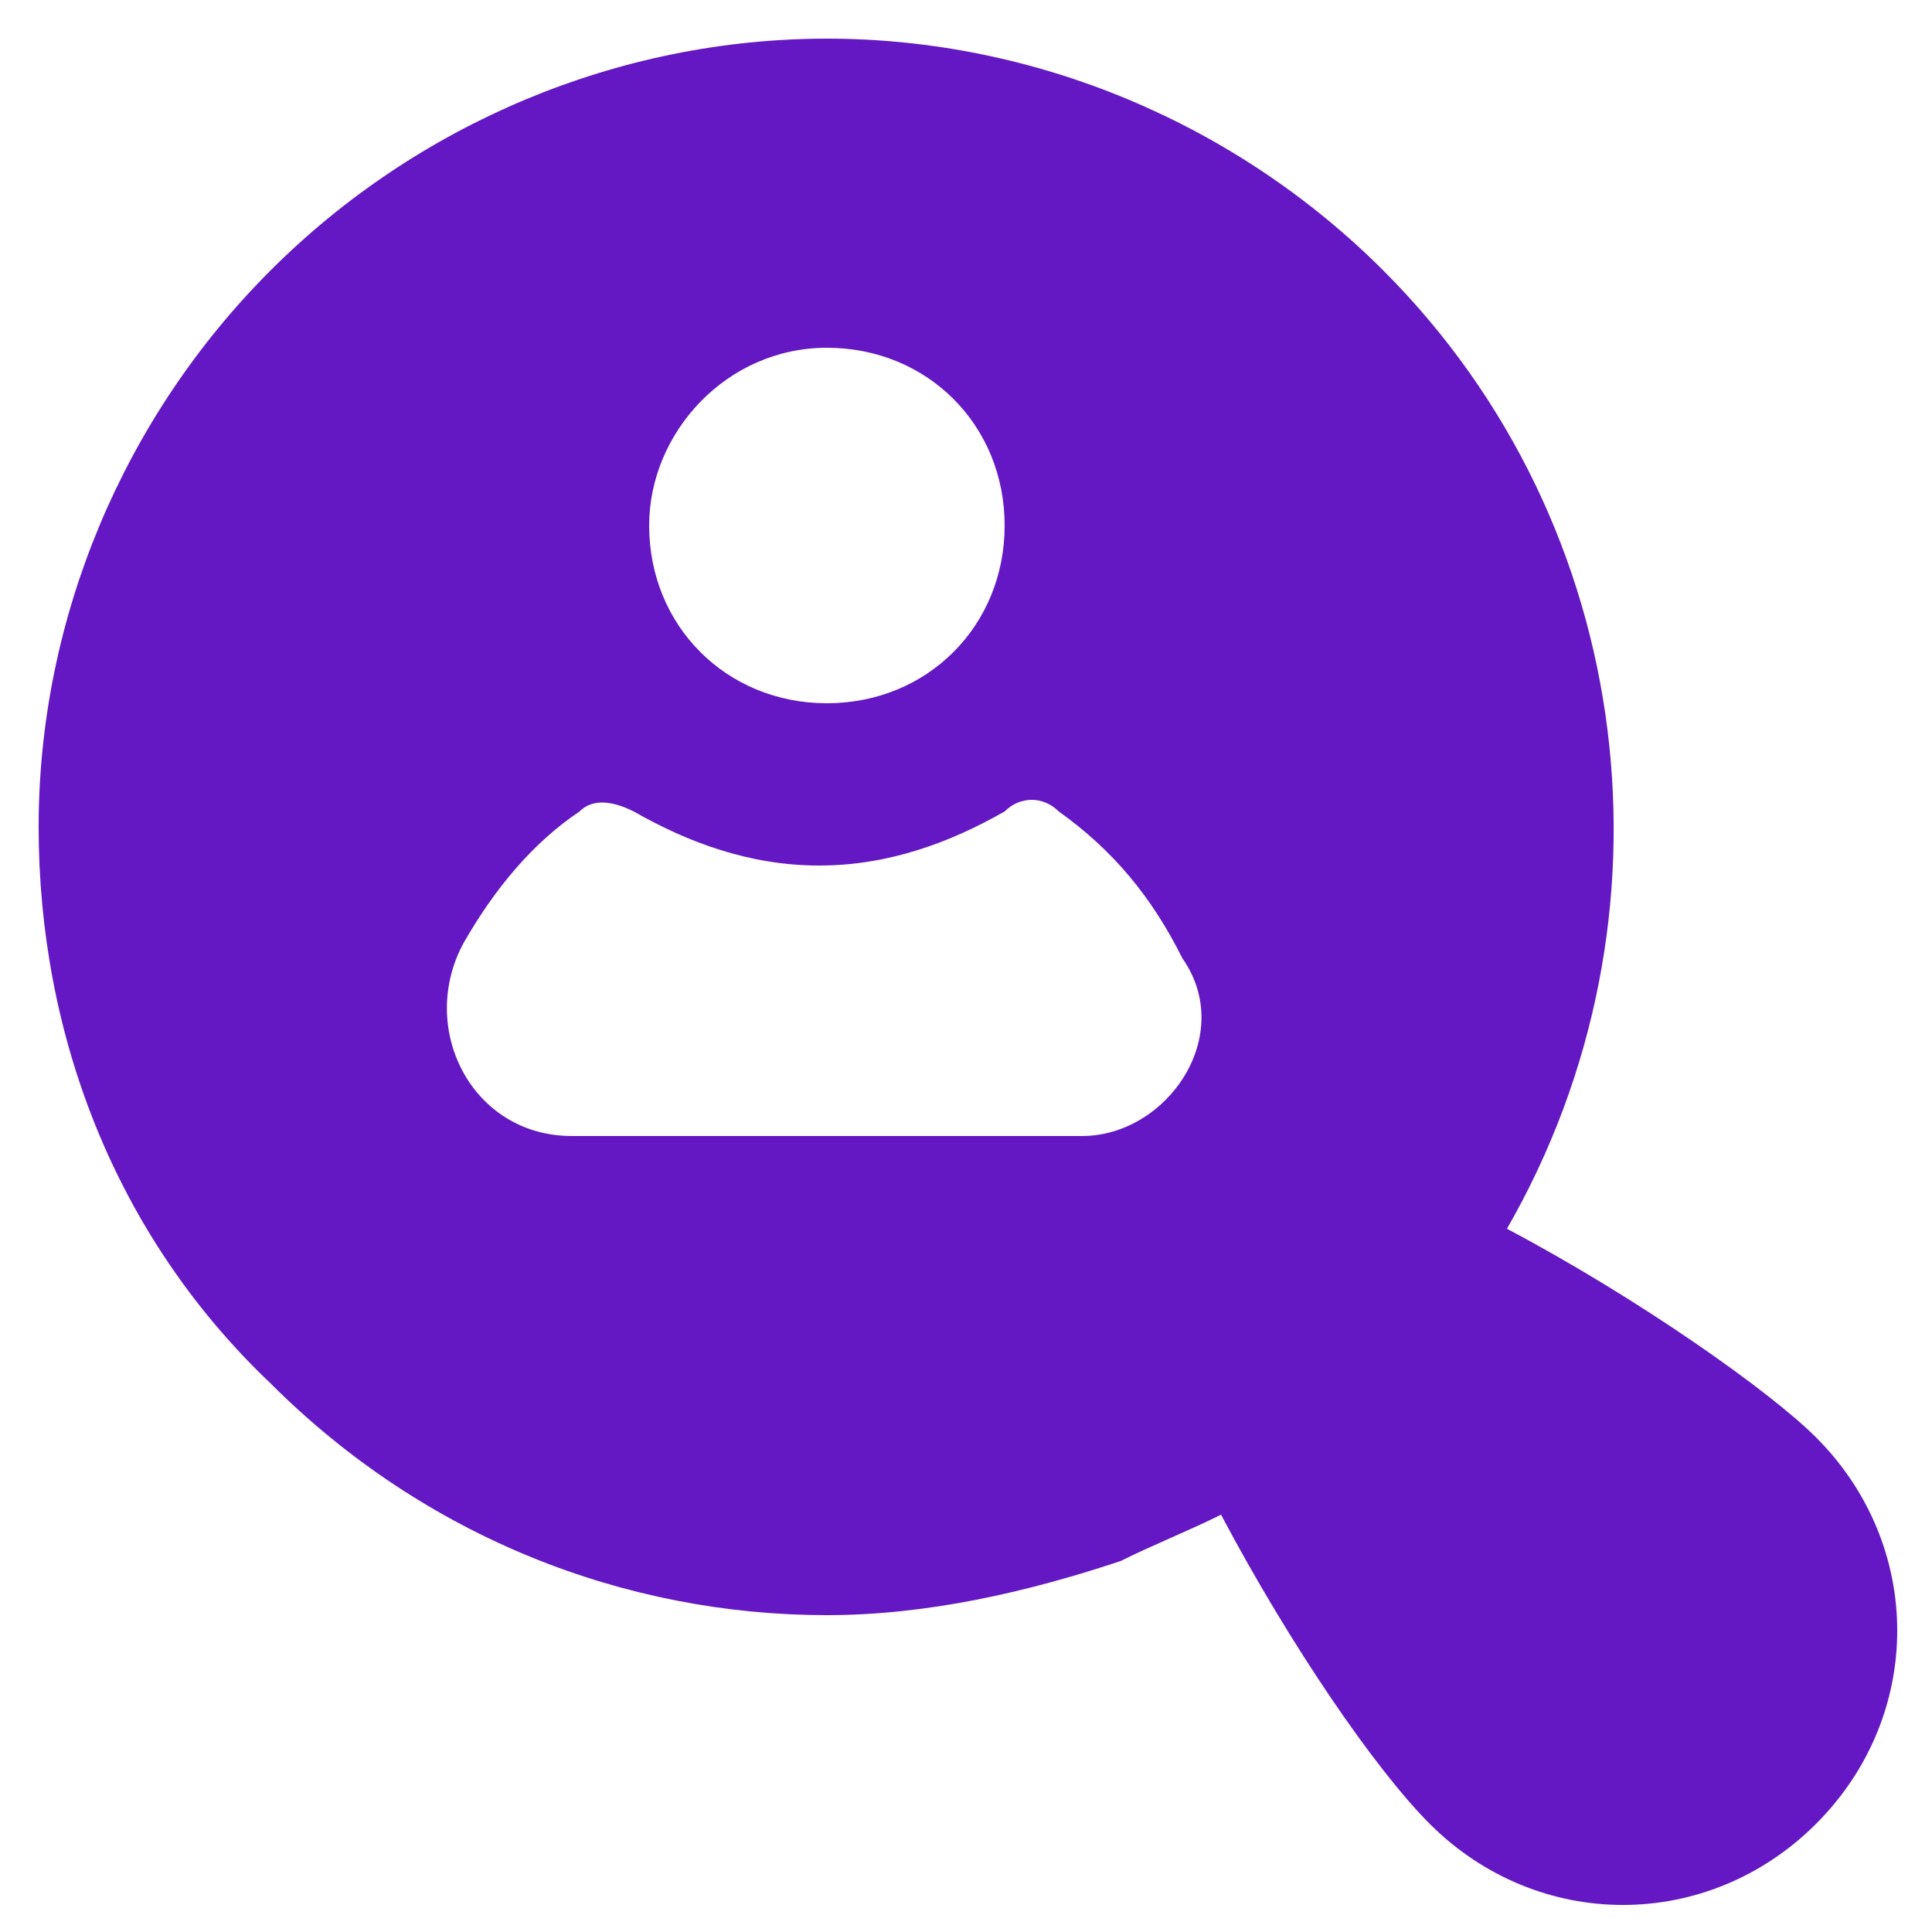 <svg width="28" height="28" viewBox="0 0 28 28" fill="none" xmlns="http://www.w3.org/2000/svg">
<path d="M20.048 3.92C17.92 1.792 15.008 0.56 11.984 0.56C8.96 0.56 6.048 1.792 3.92 3.92C1.792 6.048 0.56 8.96 0.56 11.984C0.56 15.008 1.68 17.92 3.92 20.048C6.16 22.288 9.072 23.408 11.984 23.408C13.44 23.408 14.896 23.072 16.24 22.624C16.688 22.4 17.248 22.176 17.696 21.952C18.704 23.856 19.936 25.648 20.72 26.432C22.288 28 24.752 28 26.32 26.432C27.888 24.864 27.888 22.4 26.32 20.832C25.648 20.16 23.744 18.816 21.84 17.808C24.416 13.328 23.744 7.616 20.048 3.92ZM11.984 5.04C13.44 5.04 14.56 6.16 14.56 7.616C14.56 9.072 13.44 10.192 11.984 10.192C10.528 10.192 9.408 9.072 9.408 7.616C9.408 6.272 10.528 5.04 11.984 5.04ZM15.68 16.464H8.288C6.832 16.464 6.048 14.896 6.72 13.664C7.168 12.88 7.728 12.208 8.4 11.76C8.624 11.536 8.96 11.648 9.184 11.76C9.968 12.208 10.864 12.544 11.872 12.544C12.88 12.544 13.776 12.208 14.56 11.76C14.784 11.536 15.12 11.536 15.344 11.76C16.128 12.32 16.688 12.992 17.136 13.888C17.92 15.008 16.912 16.464 15.68 16.464Z" fill="#6418C3"/>
</svg>
